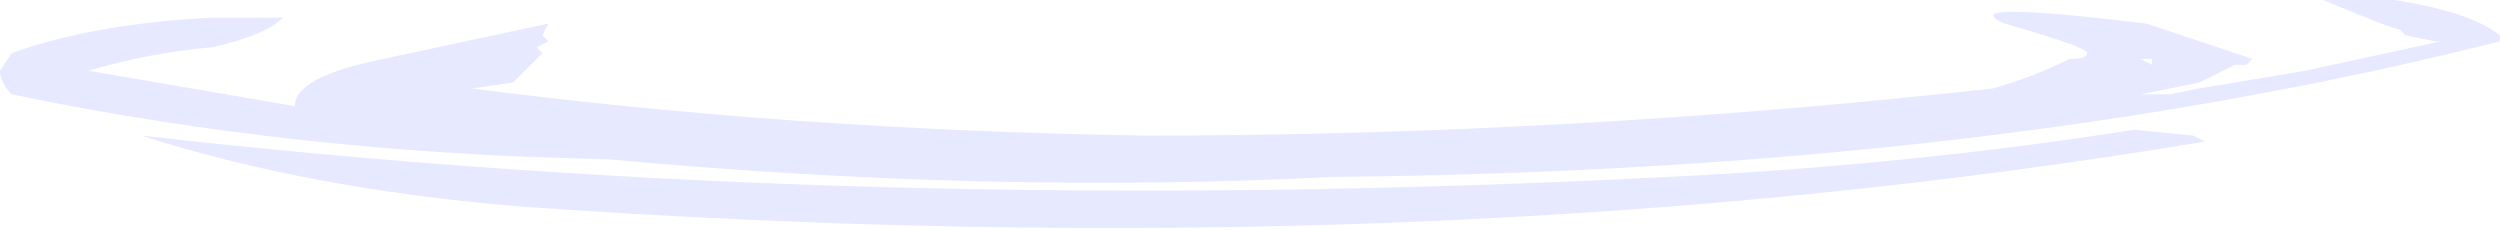 <?xml version="1.0" encoding="UTF-8" standalone="no"?>
<svg xmlns:ffdec="https://www.free-decompiler.com/flash" xmlns:xlink="http://www.w3.org/1999/xlink" ffdec:objectType="shape" height="1.95px" width="21.2px" xmlns="http://www.w3.org/2000/svg">
  <g transform="matrix(1.0, 0.0, 0.0, 1.0, 9.45, 0.5)">
    <path d="M7.55 -0.3 Q7.1 -0.5 8.75 -0.3 L9.65 0.0 9.6 0.05 9.5 0.05 9.2 0.2 8.7 0.3 8.95 0.3 9.2 0.25 10.1 0.1 11.25 -0.15 11.2 -0.15 10.95 -0.2 10.9 -0.25 Q10.85 -0.25 10.25 -0.5 L10.85 -0.5 Q11.5 -0.4 11.75 -0.2 L11.75 -0.15 Q7.4 0.95 1.85 1.0 -1.05 1.15 -4.3 0.85 -6.95 0.8 -9.35 0.3 -9.45 0.2 -9.45 0.1 L-9.35 -0.05 Q-8.65 -0.3 -7.65 -0.35 L-7.05 -0.35 Q-7.2 -0.2 -7.65 -0.1 -8.2 -0.05 -8.7 0.1 L-6.95 0.4 Q-6.95 0.15 -6.2 0.0 L-4.8 -0.3 -4.85 -0.2 -4.8 -0.15 -4.9 -0.1 -4.85 -0.05 -5.1 0.2 -5.45 0.25 Q-2.75 0.6 0.25 0.65 3.85 0.65 7.45 0.25 7.8 0.15 8.1 0.0 8.25 0.0 8.25 -0.05 8.25 -0.1 7.55 -0.3 M9.25 0.7 Q2.65 1.8 -5.05 1.25 -6.85 1.1 -8.25 0.65 -2.1 1.35 4.7 1.0 6.75 0.9 8.65 0.6 L9.15 0.65 9.25 0.7 M8.8 0.0 L8.7 0.0 8.8 0.05 8.8 0.0" fill="#e6e9ff" fill-rule="evenodd" stroke="none"/>
  </g>
</svg>

